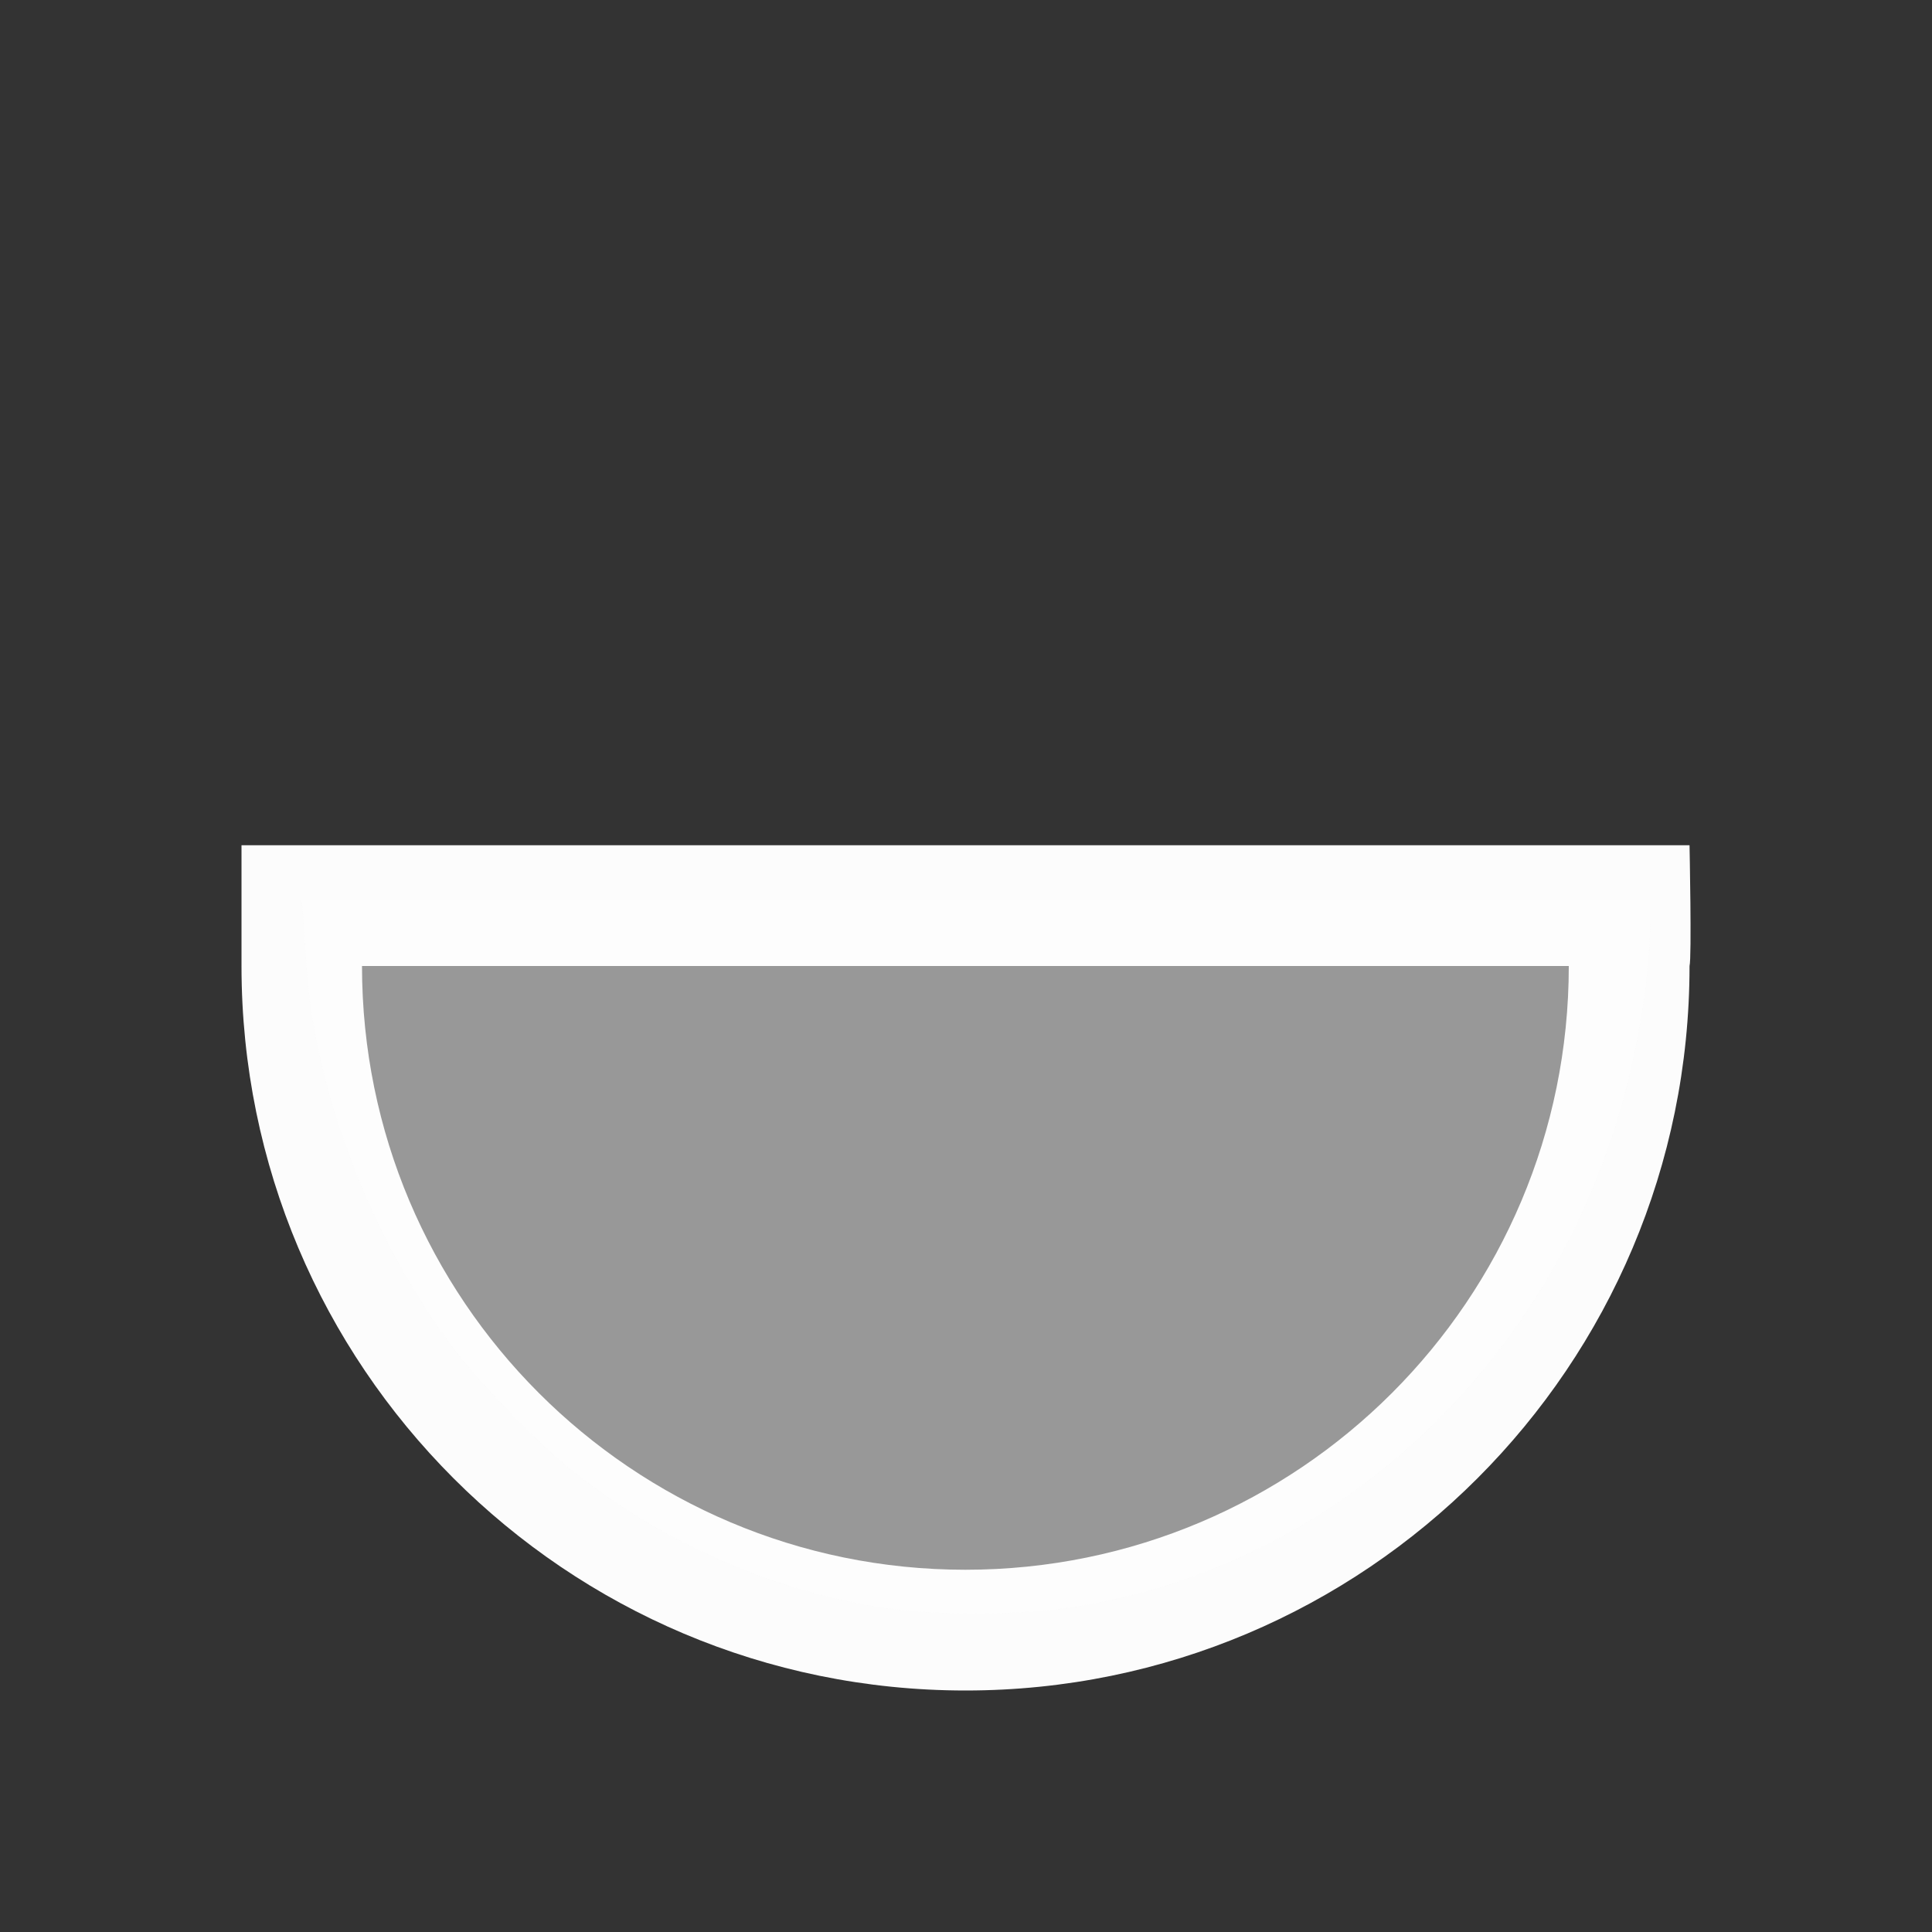 <svg version="1.1" viewBox="0 0 16 16" xmlns="http://www.w3.org/2000/svg">
    <rect x="0" y="0" width="16" height="16" fill="#333333" stroke="none"/>
    <defs>
        <style type="text/css" id="current-color-scheme">.ColorScheme-Text {
        color:#fcfcfc;
      }</style>
    </defs>
    <path class="ColorScheme-Text" d="m2 7v1c0 3.314 2.684 6 5.996 6 3.311 0 5.996-2.686 5.996-6 0.019-0.069 0-1 0-1h-10.992zm0.999 1h9.993c0 2.761-2.237 5-4.997 5s-4.997-2.239-4.997-5" fill="currentColor"/>
    <path d="m7.356 13.321c-0.933-0.133-1.867-0.541-2.628-1.15-0.256-0.205-0.708-0.667-0.929-0.949-0.704-0.9-1.207-2.199-1.264-3.266-0.008-0.147-0.02-0.322-0.026-0.389l-0.012-0.122h11.169v0.213c0 0.318-0.07 0.828-0.173 1.254-0.563 2.341-2.43 4.098-4.683 4.409-0.402 0.055-1.064 0.055-1.454-3.02e-4z" class="ColorScheme-Text" fill="currentColor" fill-opacity=".502"/>
</svg>

